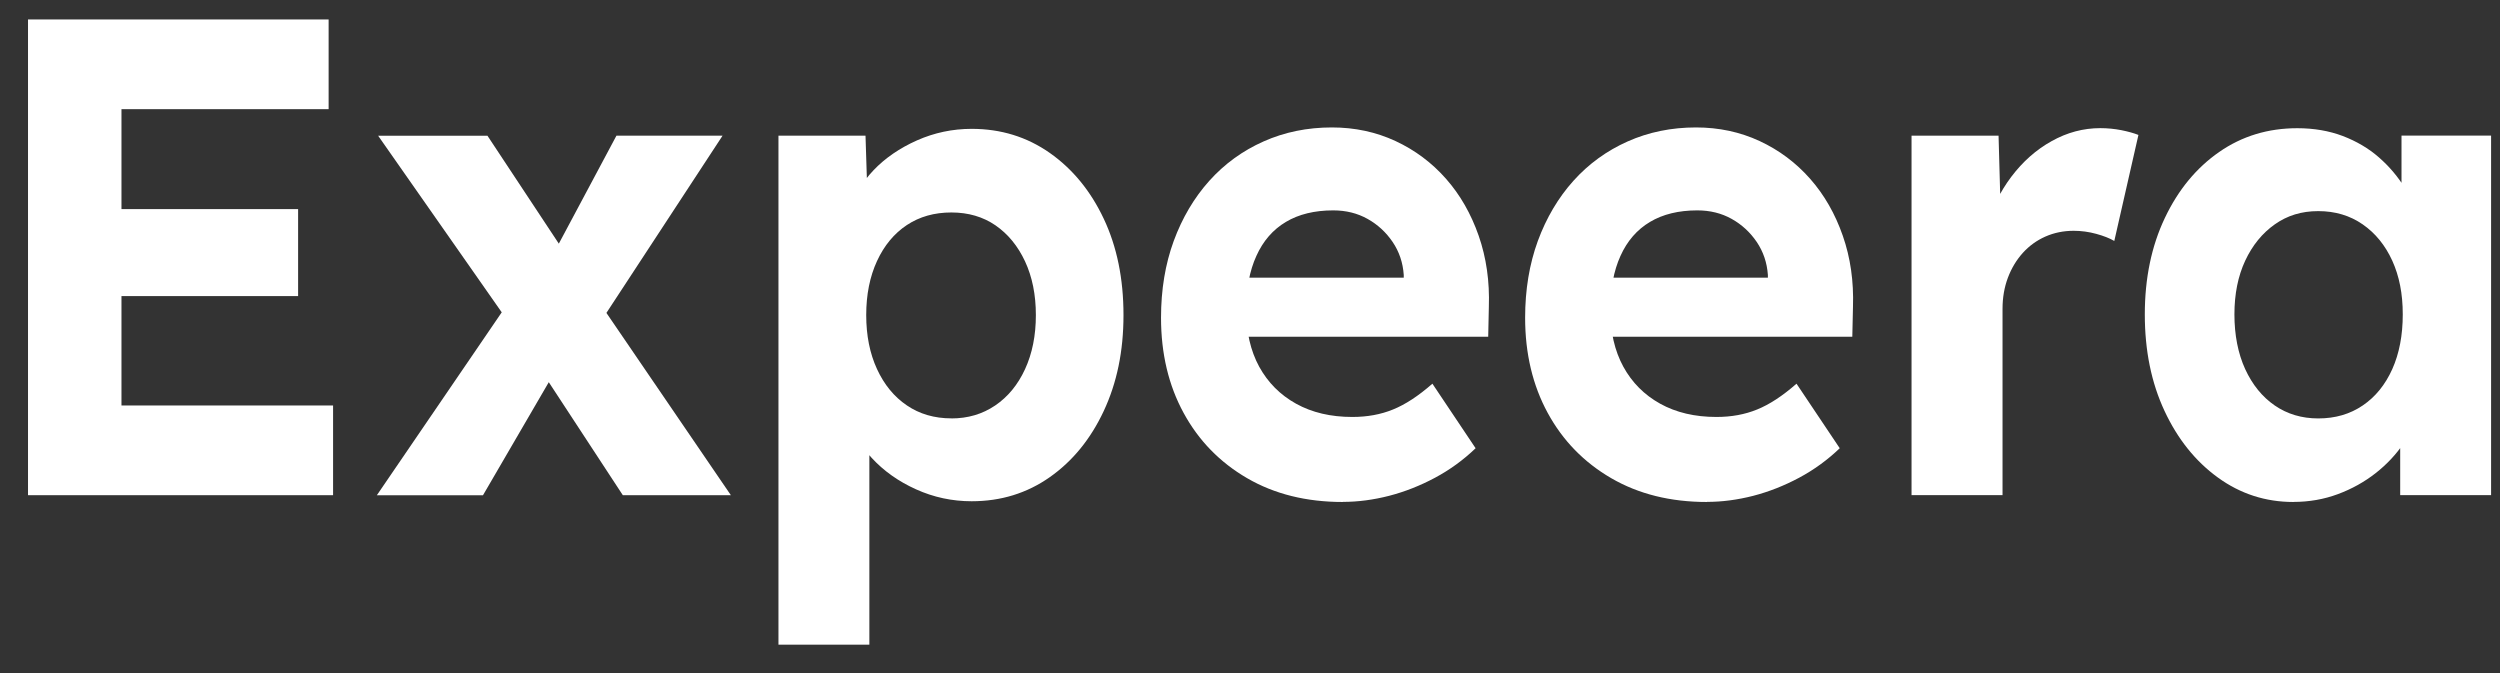 <svg width="78" height="21" viewBox="0 0 78 21" fill="none" xmlns="http://www.w3.org/2000/svg">
<rect x="0" y="0" width="78" height="21" fill="#333333" stroke="none"/>
<path d="M0.874 15.45V0.607H10.253V3.406H3.79V12.651H10.392V15.45H0.874ZM2.262 9.238V6.524H9.301V9.238H2.262Z" fill="white"/>
<path d="M11.759 15.45L15.942 9.323L17.488 11.296L15.069 15.452H11.758L11.759 15.45ZM19.432 15.45L16.835 11.486L16.042 10.299L11.798 4.235H15.209L17.747 8.073L18.62 9.323L22.803 15.45H19.432ZM18.5 10.404L16.993 8.431L19.233 4.233H22.544L18.5 10.404Z" fill="white"/>
<path d="M24.288 20.115V4.233H27.004L27.084 6.756L26.568 6.564C26.66 6.112 26.887 5.695 27.252 5.314C27.615 4.932 28.067 4.622 28.61 4.38C29.152 4.14 29.72 4.02 30.316 4.02C31.227 4.02 32.04 4.271 32.754 4.772C33.468 5.274 34.029 5.959 34.439 6.829C34.849 7.698 35.053 8.698 35.053 9.83C35.053 10.962 34.847 11.944 34.439 12.819C34.029 13.696 33.468 14.385 32.754 14.887C32.04 15.389 31.227 15.639 30.316 15.639C29.707 15.639 29.129 15.515 28.58 15.267C28.032 15.02 27.569 14.692 27.193 14.282C26.816 13.871 26.576 13.433 26.47 12.968L27.124 12.671V20.114H24.288V20.115ZM29.681 13.055C30.197 13.055 30.652 12.921 31.05 12.651C31.446 12.383 31.758 12.004 31.982 11.517C32.206 11.03 32.319 10.467 32.319 9.832C32.319 9.197 32.206 8.638 31.982 8.156C31.758 7.676 31.45 7.301 31.061 7.032C30.671 6.764 30.211 6.629 29.683 6.629C29.154 6.629 28.691 6.759 28.295 7.021C27.899 7.283 27.587 7.658 27.363 8.144C27.138 8.631 27.026 9.195 27.026 9.83C27.026 10.465 27.138 11.029 27.363 11.516C27.587 12.002 27.898 12.381 28.295 12.649C28.691 12.918 29.154 13.053 29.683 13.053L29.681 13.055Z" fill="white"/>
<path d="M41.895 15.662C40.759 15.662 39.764 15.415 38.912 14.92C38.059 14.425 37.398 13.746 36.929 12.884C36.459 12.023 36.224 11.032 36.224 9.915C36.224 9.038 36.356 8.24 36.62 7.519C36.885 6.799 37.255 6.172 37.73 5.642C38.206 5.112 38.771 4.702 39.425 4.412C40.079 4.121 40.789 3.976 41.556 3.976C42.27 3.976 42.931 4.118 43.539 4.4C44.147 4.683 44.672 5.075 45.115 5.577C45.558 6.079 45.897 6.672 46.136 7.358C46.374 8.043 46.479 8.781 46.452 9.573L46.432 10.507H38.006L37.551 8.663H44.114L43.797 9.045V8.578C43.771 8.196 43.656 7.854 43.45 7.549C43.244 7.246 42.984 7.006 42.667 6.829C42.351 6.652 41.994 6.564 41.596 6.564C41.015 6.564 40.522 6.684 40.12 6.924C39.716 7.164 39.409 7.518 39.199 7.984C38.986 8.451 38.88 9.016 38.88 9.68C38.88 10.344 39.016 10.945 39.287 11.441C39.559 11.936 39.942 12.321 40.438 12.596C40.934 12.871 41.518 13.009 42.193 13.009C42.656 13.009 43.079 12.933 43.462 12.776C43.846 12.621 44.256 12.353 44.691 11.971L46.039 13.985C45.656 14.353 45.233 14.66 44.77 14.907C44.307 15.154 43.832 15.342 43.342 15.469C42.853 15.595 42.371 15.659 41.895 15.659V15.662Z" fill="white"/>
<path d="M53.256 15.662C52.119 15.662 51.125 15.415 50.272 14.92C49.419 14.425 48.758 13.746 48.289 12.884C47.82 12.023 47.584 11.032 47.584 9.915C47.584 9.038 47.717 8.24 47.98 7.519C48.245 6.799 48.615 6.172 49.09 5.642C49.566 5.112 50.132 4.702 50.785 4.412C51.44 4.121 52.149 3.976 52.916 3.976C53.63 3.976 54.291 4.118 54.899 4.4C55.507 4.683 56.032 5.075 56.475 5.577C56.918 6.079 57.258 6.672 57.496 7.358C57.735 8.043 57.839 8.781 57.813 9.573L57.792 10.507H49.366L48.911 8.663H55.474L55.158 9.045V8.578C55.131 8.196 55.016 7.854 54.81 7.549C54.604 7.246 54.344 7.006 54.027 6.829C53.711 6.652 53.354 6.564 52.956 6.564C52.375 6.564 51.882 6.684 51.48 6.924C51.076 7.164 50.769 7.518 50.559 7.984C50.347 8.451 50.241 9.016 50.241 9.68C50.241 10.344 50.376 10.945 50.648 11.441C50.919 11.936 51.302 12.321 51.798 12.596C52.294 12.871 52.879 13.009 53.553 13.009C54.017 13.009 54.439 12.933 54.822 12.776C55.206 12.621 55.616 12.353 56.051 11.971L57.4 13.985C57.016 14.353 56.593 14.66 56.13 14.907C55.667 15.154 55.192 15.342 54.703 15.469C54.213 15.595 53.731 15.659 53.256 15.659V15.662Z" fill="white"/>
<path d="M59.64 15.45V4.233H62.355L62.455 7.838L61.98 7.096C62.139 6.516 62.396 5.99 62.753 5.515C63.11 5.042 63.529 4.67 64.013 4.402C64.494 4.133 65.001 3.998 65.529 3.998C65.754 3.998 65.972 4.02 66.184 4.061C66.395 4.103 66.574 4.153 66.719 4.21L65.966 7.518C65.821 7.433 65.632 7.359 65.402 7.296C65.171 7.233 64.936 7.201 64.699 7.201C64.382 7.201 64.088 7.261 63.816 7.381C63.545 7.501 63.311 7.671 63.113 7.889C62.915 8.109 62.759 8.366 62.647 8.663C62.535 8.96 62.479 9.285 62.479 9.638V15.449H59.643L59.64 15.45Z" fill="white"/>
<path d="M71.556 15.662C70.683 15.662 69.898 15.407 69.198 14.899C68.496 14.39 67.941 13.696 67.533 12.821C67.123 11.944 66.918 10.94 66.918 9.81C66.918 8.68 67.127 7.676 67.544 6.799C67.96 5.922 68.526 5.237 69.238 4.742C69.952 4.246 70.764 4 71.677 4C72.192 4 72.665 4.081 73.094 4.243C73.522 4.407 73.9 4.628 74.224 4.912C74.548 5.195 74.821 5.52 75.047 5.887C75.272 6.256 75.43 6.651 75.522 7.074L74.927 6.967V4.231H77.722V15.449H74.886V12.756L75.521 12.693C75.415 13.088 75.243 13.463 75.005 13.816C74.766 14.17 74.473 14.485 74.123 14.76C73.772 15.035 73.379 15.255 72.942 15.417C72.506 15.579 72.043 15.66 71.555 15.66L71.556 15.662ZM72.33 13.055C72.858 13.055 73.321 12.921 73.717 12.651C74.113 12.383 74.42 12.004 74.639 11.517C74.857 11.03 74.966 10.46 74.966 9.81C74.966 9.16 74.857 8.616 74.639 8.134C74.42 7.654 74.113 7.276 73.717 7.001C73.321 6.726 72.858 6.587 72.33 6.587C71.801 6.587 71.362 6.726 70.972 7.001C70.582 7.276 70.275 7.654 70.05 8.134C69.826 8.615 69.714 9.173 69.714 9.81C69.714 10.447 69.826 11.029 70.05 11.517C70.275 12.004 70.582 12.383 70.972 12.651C71.362 12.919 71.815 13.055 72.33 13.055Z" fill="white"/>
</svg>
